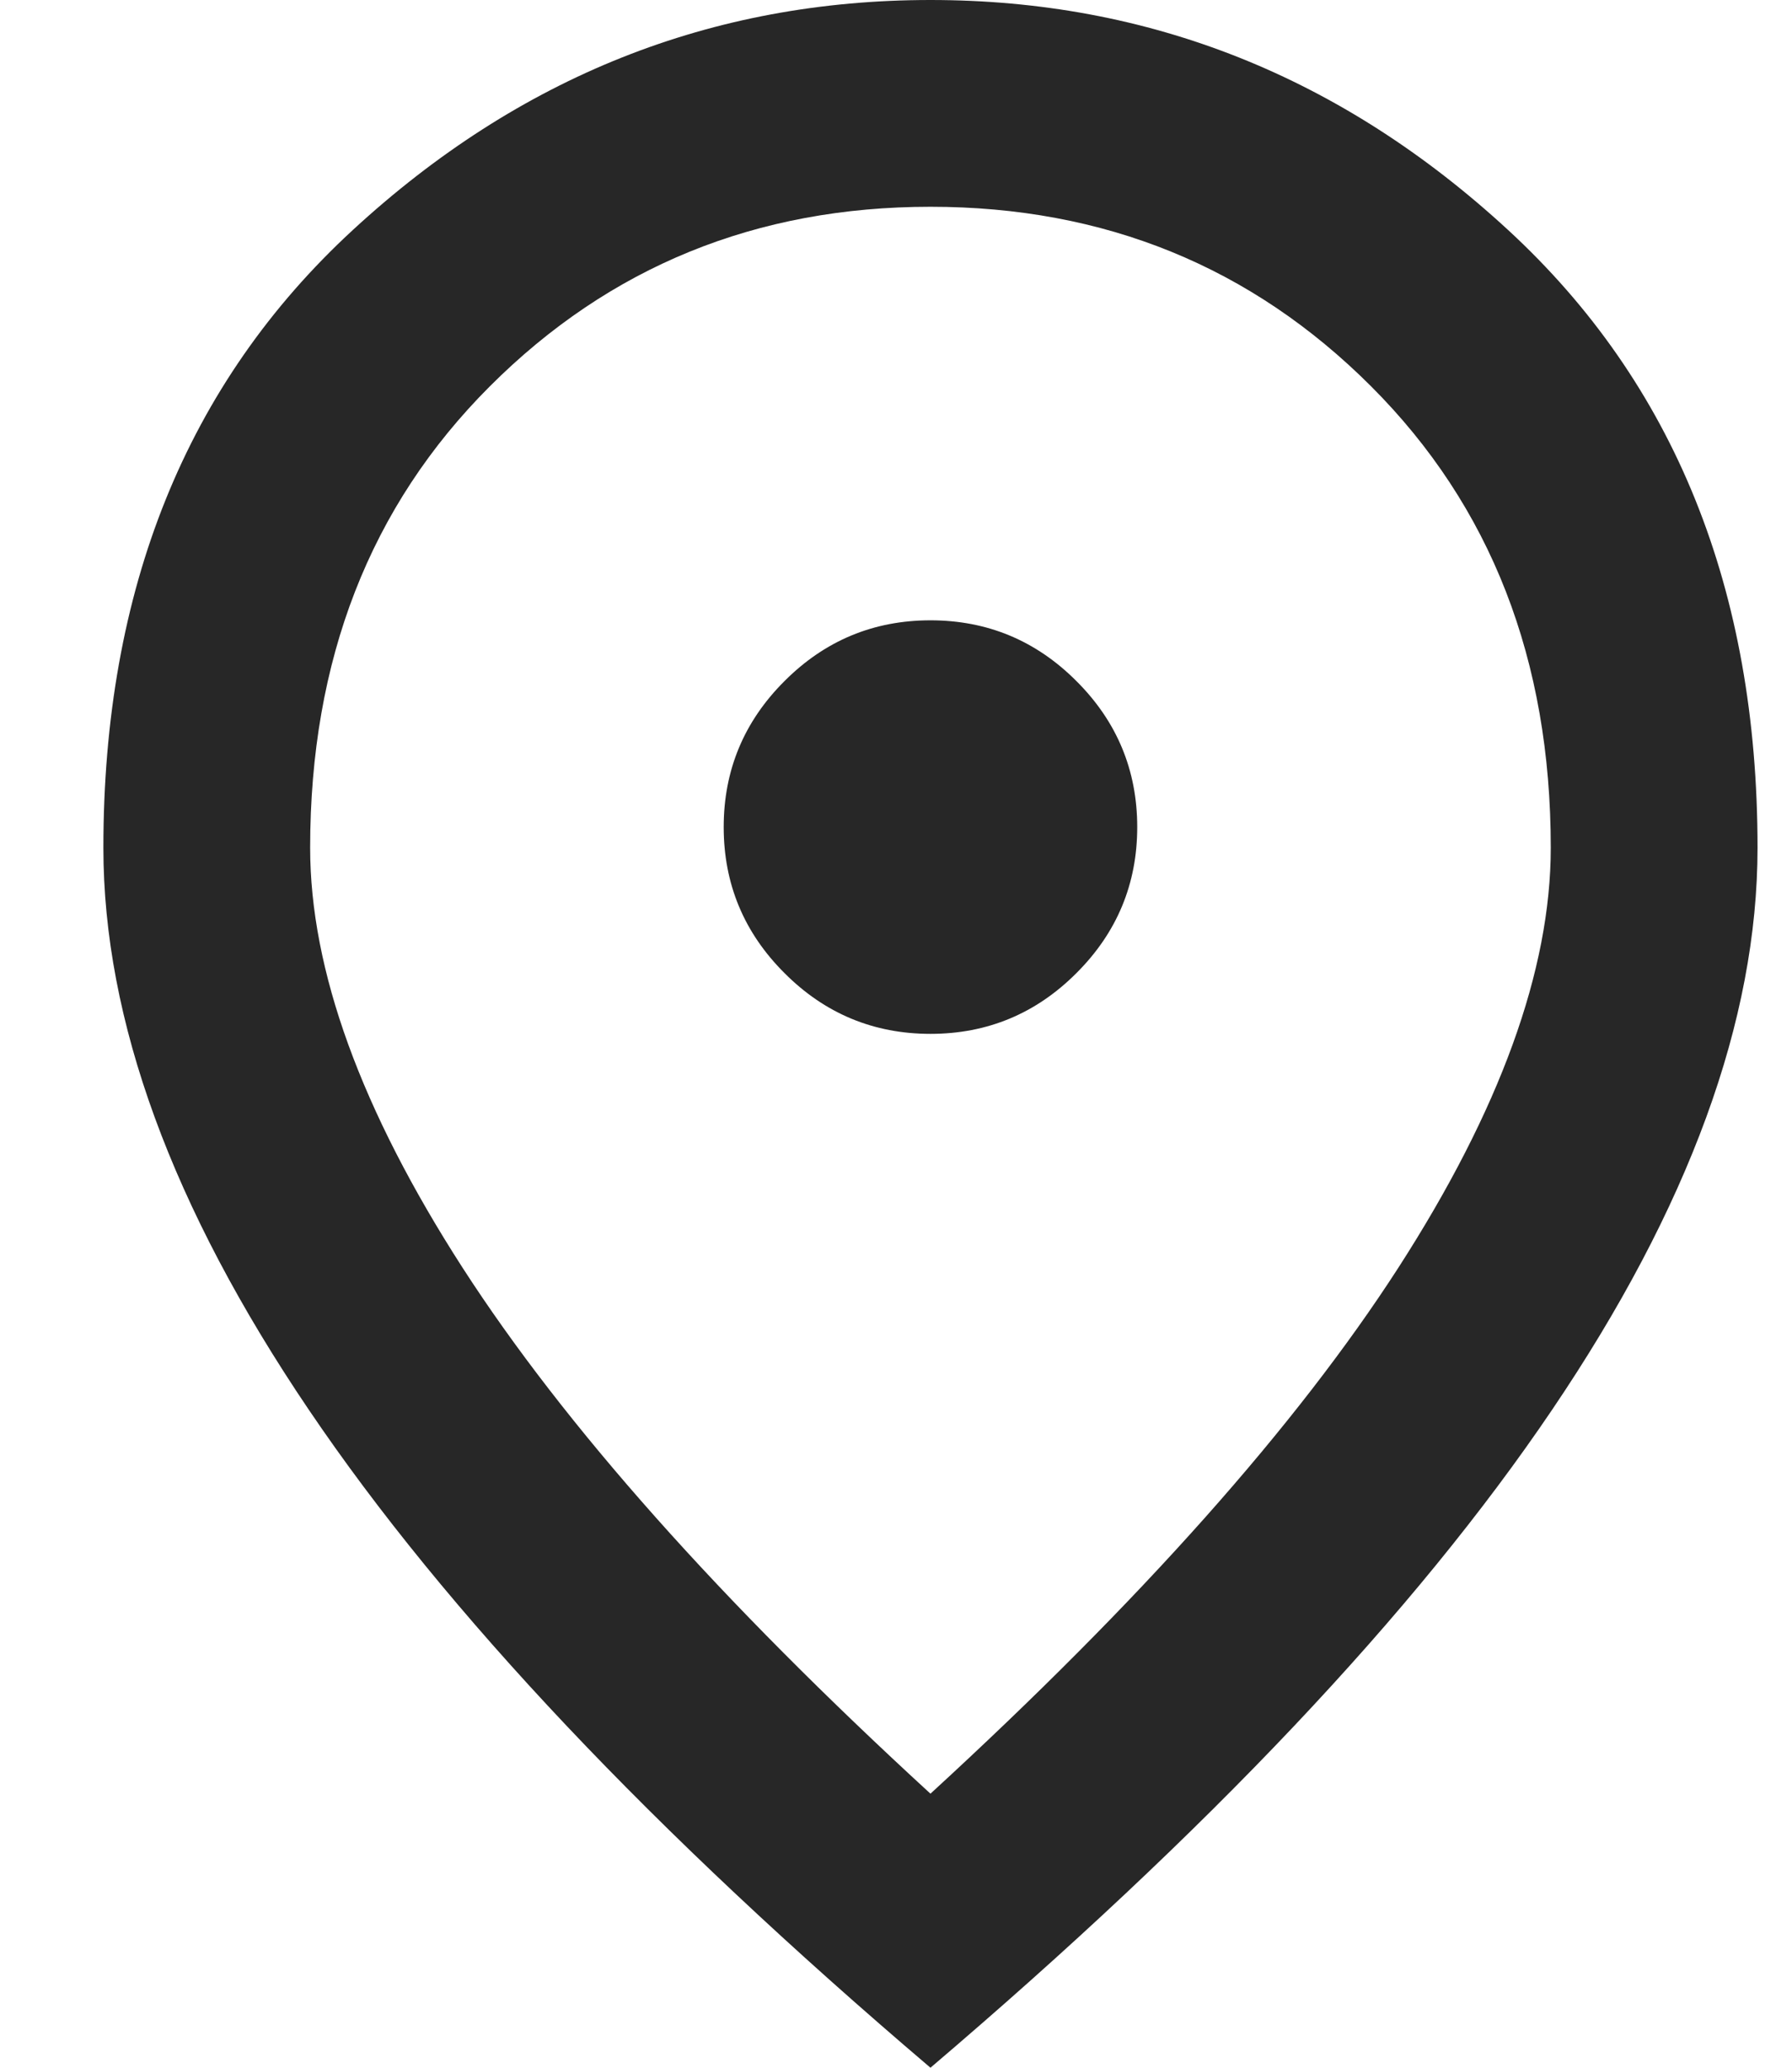 <svg width="13" height="15" viewBox="0 0 13 15" fill="none" xmlns="http://www.w3.org/2000/svg">
<path d="M6.75 7.5C7.162 7.5 7.516 7.353 7.809 7.059C8.103 6.766 8.25 6.412 8.25 6C8.25 5.588 8.103 5.234 7.809 4.941C7.516 4.647 7.162 4.5 6.75 4.5C6.338 4.5 5.984 4.647 5.691 4.941C5.397 5.234 5.25 5.588 5.25 6C5.25 6.412 5.397 6.766 5.691 7.059C5.984 7.353 6.338 7.5 6.75 7.5ZM6.75 13.012C8.275 11.613 9.406 10.341 10.144 9.197C10.881 8.053 11.25 7.037 11.25 6.15C11.25 4.787 10.816 3.672 9.947 2.803C9.078 1.934 8.012 1.5 6.75 1.5C5.487 1.5 4.422 1.934 3.553 2.803C2.684 3.672 2.25 4.787 2.25 6.15C2.25 7.037 2.619 8.053 3.356 9.197C4.094 10.341 5.225 11.613 6.75 13.012ZM6.75 15C4.737 13.287 3.234 11.697 2.241 10.228C1.247 8.759 0.75 7.4 0.75 6.15C0.75 4.275 1.353 2.781 2.559 1.669C3.766 0.556 5.162 0 6.75 0C8.338 0 9.734 0.556 10.941 1.669C12.147 2.781 12.75 4.275 12.75 6.15C12.75 7.4 12.253 8.759 11.259 10.228C10.266 11.697 8.762 13.287 6.75 15Z" fill="#272727"/>
</svg>
